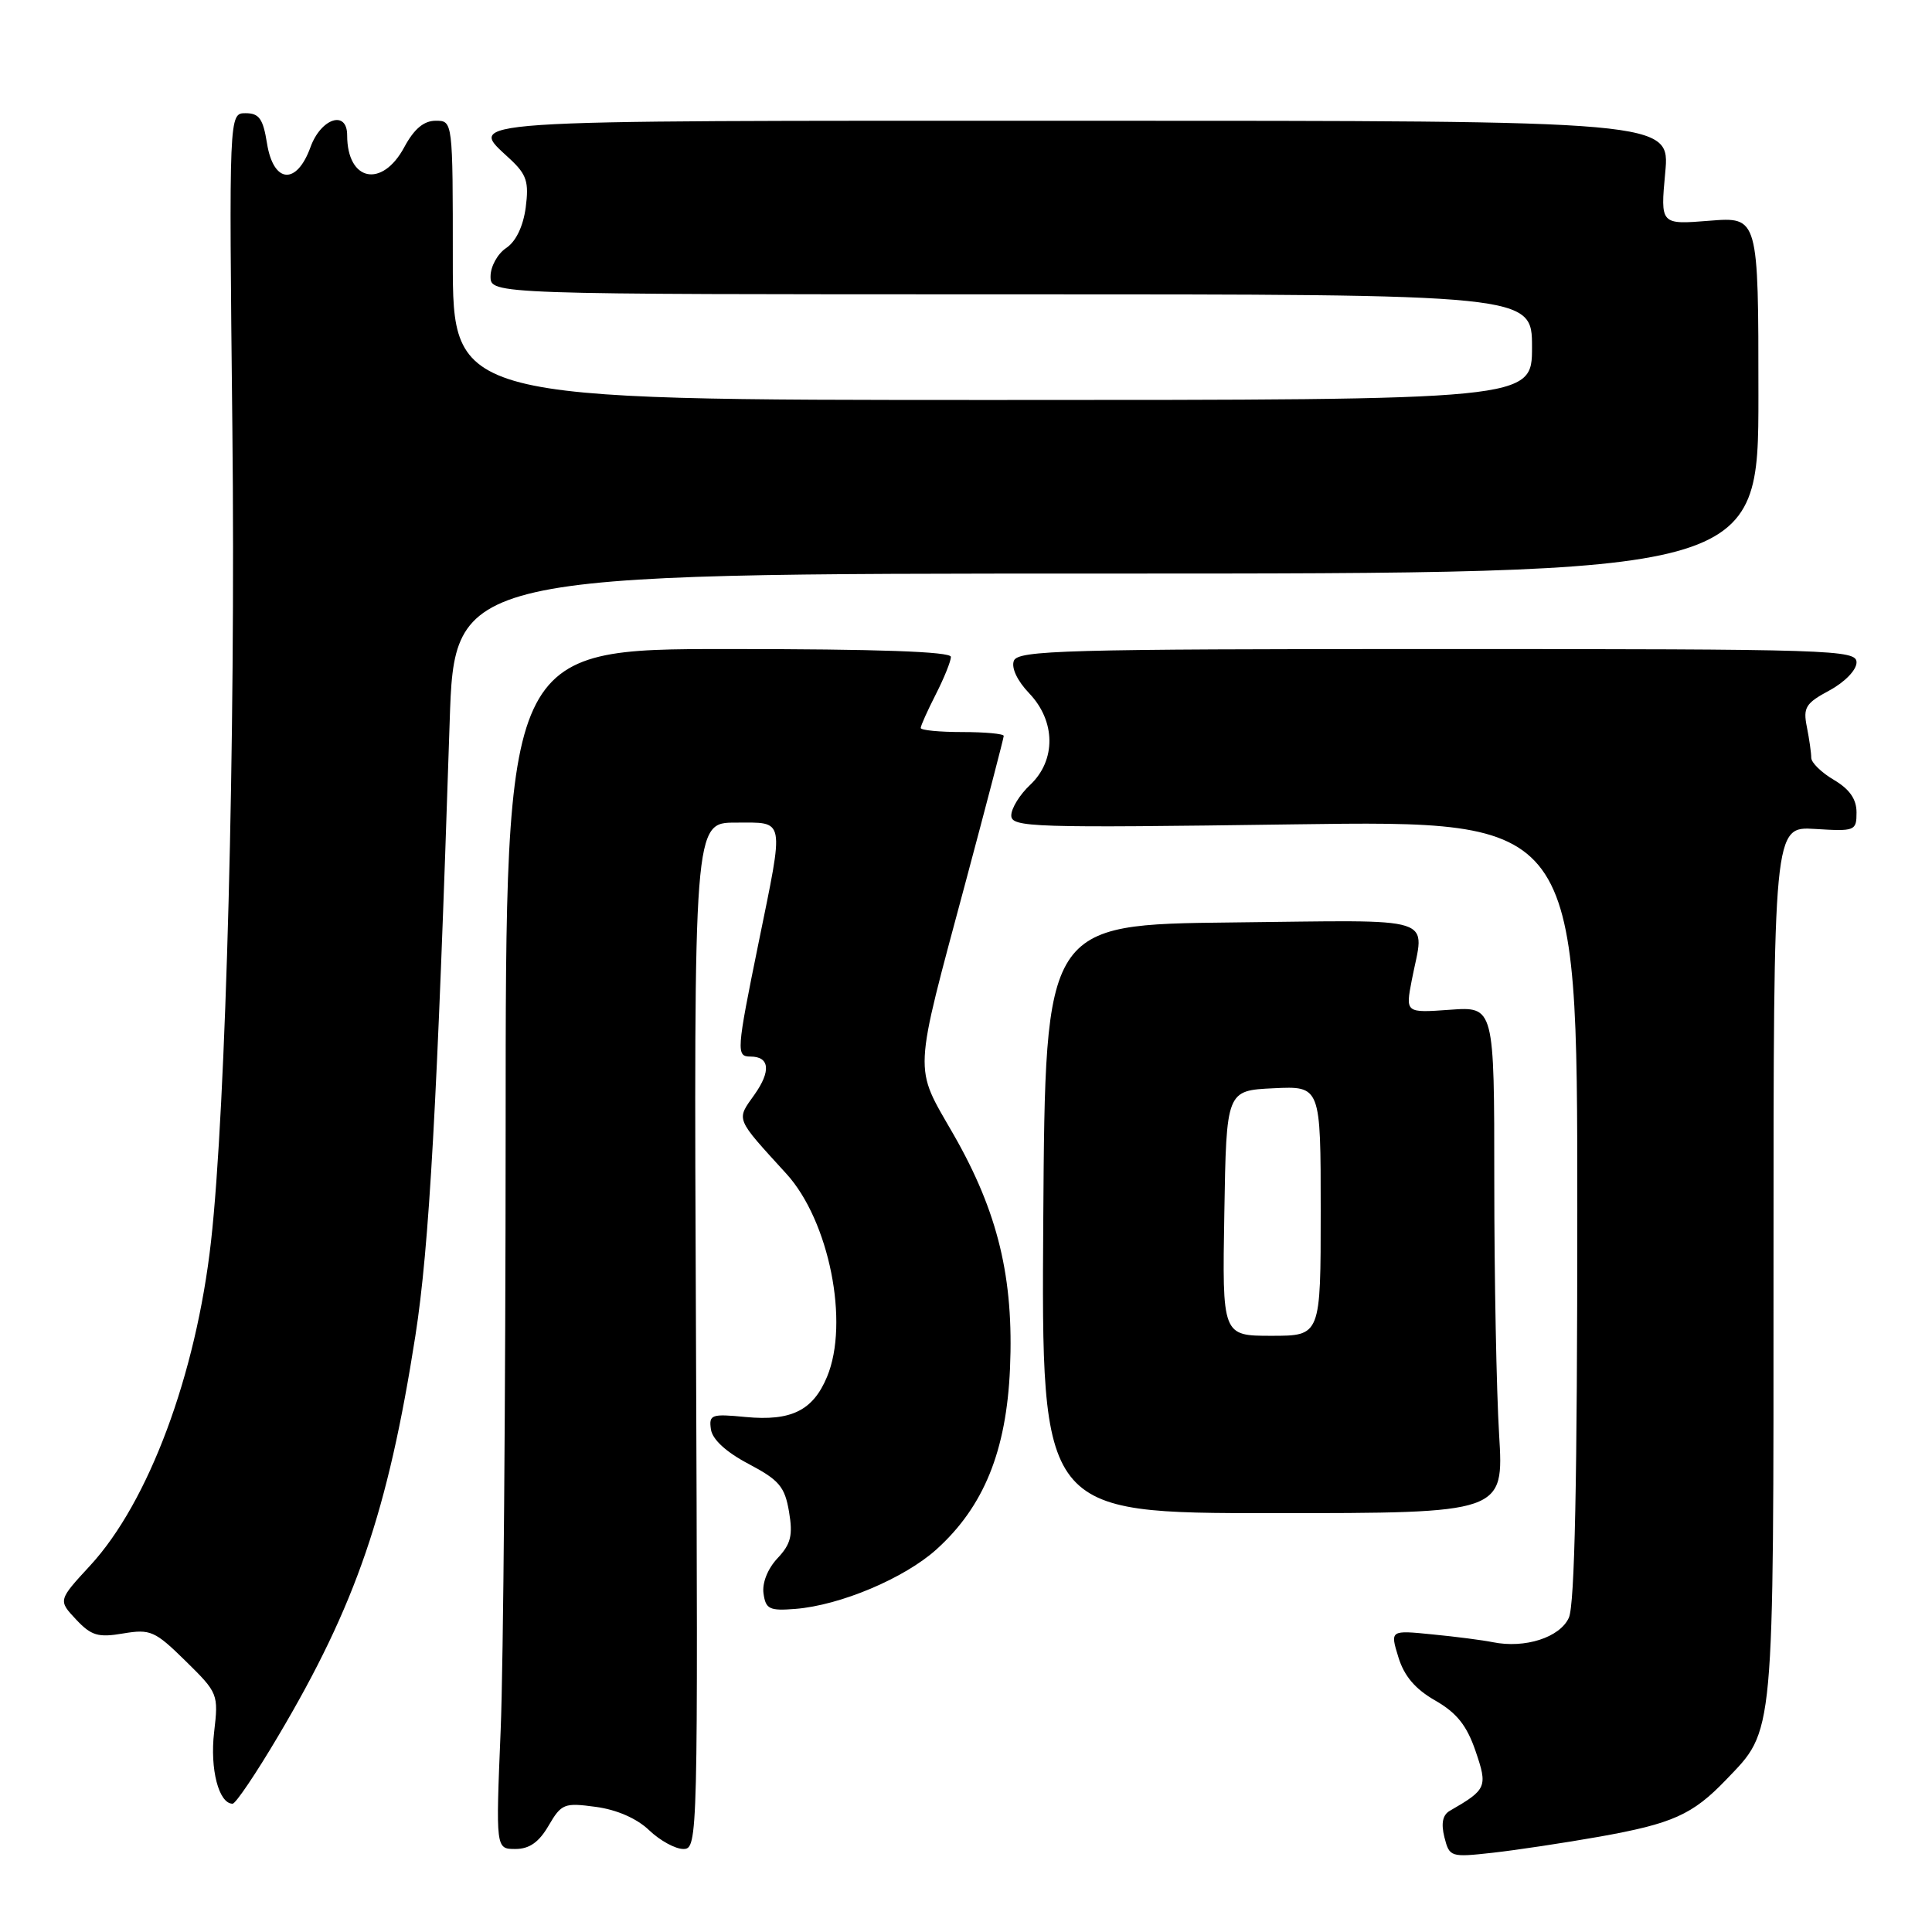 <?xml version="1.0" encoding="UTF-8" standalone="no"?>
<!DOCTYPE svg PUBLIC "-//W3C//DTD SVG 1.1//EN" "http://www.w3.org/Graphics/SVG/1.1/DTD/svg11.dtd" >
<svg xmlns="http://www.w3.org/2000/svg" xmlns:xlink="http://www.w3.org/1999/xlink" version="1.1" viewBox="0 0 256 256">
 <g >
 <path fill="currentColor"
d=" M 211.93 243.37 C 221.62 241.64 224.27 240.46 228.70 235.84 C 235.17 229.09 235.00 230.98 235.00 167.28 C 235.00 109.50 235.00 109.50 240.50 109.84 C 245.81 110.17 246.00 110.10 246.00 107.65 C 246.00 105.89 245.08 104.57 243.00 103.34 C 241.35 102.37 240.00 101.05 240.00 100.41 C 240.00 99.77 239.74 97.94 239.42 96.33 C 238.90 93.75 239.25 93.18 242.42 91.48 C 244.45 90.38 246.00 88.78 246.00 87.77 C 246.00 86.10 242.96 86.00 190.47 86.00 C 141.09 86.00 134.87 86.17 134.34 87.56 C 133.98 88.49 134.80 90.22 136.37 91.86 C 139.90 95.55 139.95 100.75 136.50 104.00 C 135.12 105.29 134.00 107.11 134.00 108.05 C 134.00 109.63 136.64 109.72 171.50 109.23 C 209.00 108.71 209.00 108.71 209.00 160.31 C 209.00 196.26 208.66 212.65 207.88 214.36 C 206.69 216.98 202.06 218.46 197.81 217.60 C 196.54 217.34 192.95 216.87 189.84 216.57 C 184.19 216.00 184.19 216.00 185.29 219.58 C 186.06 222.09 187.52 223.81 190.18 225.33 C 193.02 226.96 194.35 228.62 195.51 232.00 C 197.15 236.78 197.00 237.12 192.11 239.94 C 191.16 240.48 190.93 241.60 191.39 243.44 C 192.06 246.07 192.20 246.12 197.79 245.50 C 200.93 245.15 207.29 244.19 211.93 243.37 Z  M 72.69 241.91 C 74.39 239.00 74.76 238.85 78.95 239.42 C 81.73 239.79 84.39 240.96 86.01 242.51 C 87.44 243.88 89.48 245.00 90.55 245.00 C 92.47 245.00 92.49 243.79 92.22 177.00 C 91.93 109.00 91.93 109.00 97.47 109.00 C 104.11 109.00 103.94 108.12 100.50 125.00 C 97.58 139.32 97.54 140.00 99.44 140.00 C 101.99 140.00 102.18 141.93 99.96 145.06 C 97.54 148.46 97.37 148.04 104.19 155.52 C 109.87 161.74 112.58 175.29 109.58 182.45 C 107.72 186.91 104.83 188.33 98.80 187.76 C 94.26 187.32 93.92 187.44 94.20 189.39 C 94.39 190.73 96.21 192.41 99.20 193.98 C 103.25 196.12 103.99 197.00 104.55 200.31 C 105.08 203.44 104.80 204.59 103.02 206.48 C 101.72 207.87 100.97 209.75 101.17 211.15 C 101.46 213.22 101.96 213.46 105.37 213.19 C 111.34 212.72 119.86 209.12 124.10 205.29 C 130.36 199.63 133.35 192.28 133.83 181.35 C 134.35 169.36 132.25 160.62 126.34 150.31 C 121.04 141.07 120.95 142.99 127.98 116.76 C 130.74 106.45 133.00 97.78 133.00 97.51 C 133.00 97.23 130.53 97.00 127.50 97.00 C 124.47 97.00 122.00 96.76 122.00 96.46 C 122.00 96.16 122.90 94.16 124.00 92.00 C 125.10 89.84 126.00 87.61 126.00 87.04 C 126.00 86.34 116.25 86.00 96.50 86.00 C 67.00 86.00 67.00 86.00 67.00 149.75 C 66.99 184.81 66.70 220.59 66.34 229.25 C 65.69 245.00 65.69 245.00 68.29 245.00 C 70.14 245.00 71.41 244.11 72.69 241.91 Z  M 36.89 229.99 C 47.17 212.64 51.40 200.28 55.04 177.00 C 56.88 165.21 57.93 146.36 59.58 95.75 C 60.22 76.00 60.22 76.00 146.61 76.00 C 233.00 76.00 233.00 76.00 233.00 52.36 C 233.00 28.73 233.00 28.73 226.50 29.25 C 220.01 29.77 220.01 29.77 220.65 22.88 C 221.29 16.00 221.29 16.00 143.14 16.00 C 58.92 16.00 61.95 15.80 67.59 21.08 C 69.79 23.13 70.10 24.11 69.66 27.50 C 69.32 30.01 68.36 32.01 67.06 32.87 C 65.93 33.63 65.00 35.31 65.00 36.62 C 65.00 39.00 65.00 39.00 134.00 39.00 C 203.00 39.00 203.00 39.00 203.00 46.00 C 203.00 53.00 203.00 53.00 131.50 53.00 C 60.00 53.00 60.00 53.00 60.00 34.50 C 60.00 16.00 60.00 16.00 57.73 16.00 C 56.16 16.00 54.87 17.08 53.57 19.50 C 50.62 24.98 46.00 24.02 46.00 17.92 C 46.00 14.53 42.53 15.66 41.14 19.50 C 39.30 24.58 36.23 24.31 35.38 19.00 C 34.86 15.74 34.34 15.00 32.54 15.00 C 30.34 15.00 30.34 15.00 30.79 56.75 C 31.24 97.85 29.95 146.86 27.96 164.50 C 25.98 182.17 19.68 199.05 11.96 207.43 C 7.70 212.05 7.70 212.05 10.07 214.58 C 12.10 216.74 13.00 217.01 16.33 216.44 C 19.93 215.84 20.53 216.10 24.59 220.09 C 28.90 224.32 28.96 224.48 28.37 229.54 C 27.80 234.40 28.99 239.00 30.82 239.00 C 31.23 239.00 33.96 234.95 36.89 229.99 Z  M 198.64 190.09 C 198.29 184.37 198.00 169.27 198.00 156.53 C 198.00 133.37 198.00 133.37 192.11 133.80 C 186.23 134.22 186.23 134.22 187.07 129.86 C 188.75 121.19 191.08 121.93 163.25 122.23 C 138.50 122.50 138.50 122.50 138.24 161.50 C 137.98 200.50 137.98 200.50 168.63 200.50 C 199.27 200.50 199.27 200.50 198.64 190.09 Z  M 162.23 160.75 C 162.50 144.50 162.50 144.50 168.75 144.20 C 175.00 143.90 175.00 143.90 175.00 160.45 C 175.00 177.00 175.00 177.00 168.48 177.00 C 161.95 177.00 161.95 177.00 162.23 160.75 Z "/>
</g>
</svg>